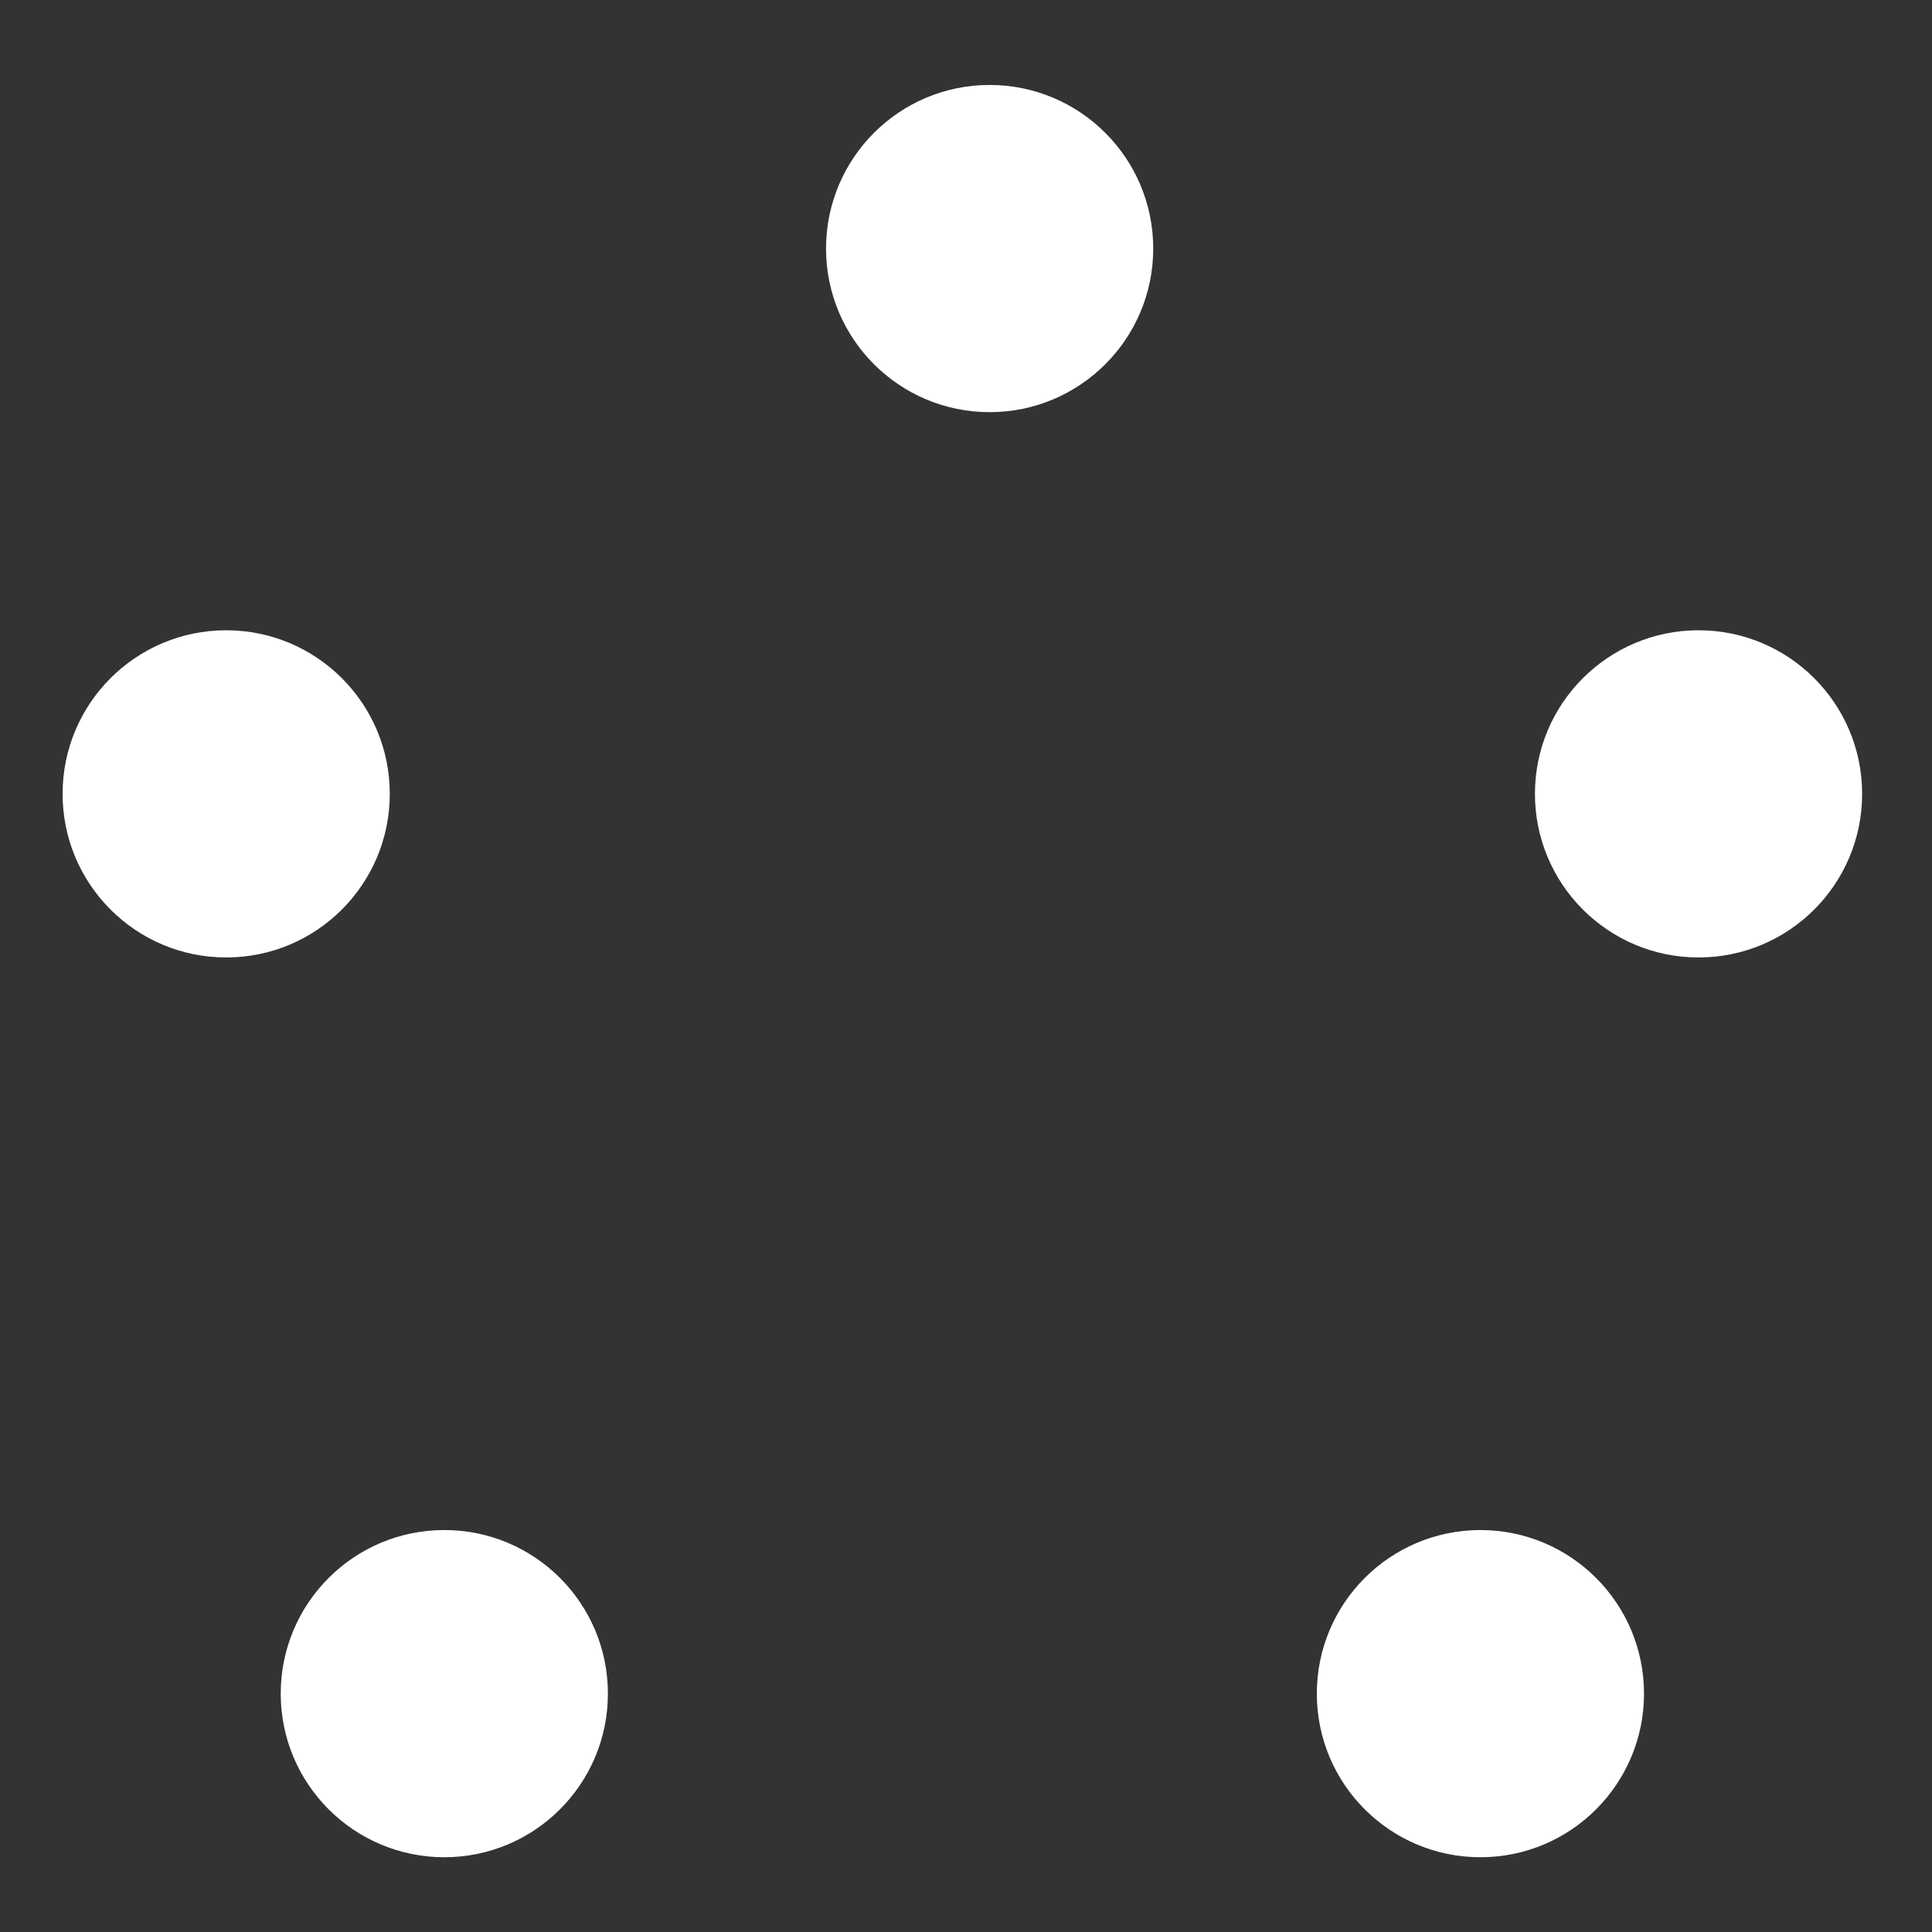 <?xml version="1.0" encoding="UTF-8" standalone="no"?>
<!-- Created with Inkscape (http://www.inkscape.org/) -->

<svg
   xmlns:dc="http://purl.org/dc/elements/1.1/"
   xmlns:cc="http://creativecommons.org/ns#"
   xmlns:rdf="http://www.w3.org/1999/02/22-rdf-syntax-ns#"
   xmlns:svg="http://www.w3.org/2000/svg"
   xmlns="http://www.w3.org/2000/svg"
   xmlns:sodipodi="http://sodipodi.sourceforge.net/DTD/sodipodi-0.dtd"
   xmlns:inkscape="http://www.inkscape.org/namespaces/inkscape"
   width="210mm"
   height="210mm"
   viewBox="0 0 210 210"
   version="1.1"
   id="svg8"
   sodipodi:docname="v2.svg"
   inkscape:export-filename="/home/felipe/Imagens/edits/v2.png"
   inkscape:export-xdpi="96"
   inkscape:export-ydpi="96"
   inkscape:version="0.92.4 (5da689c313, 2019-01-14)">
  <rect x="0" y="0" width="210" height="210" fill="#333333" stroke="none"/>
  <defs
     id="defs2" />
  <sodipodi:namedview
     id="base"
     pagecolor="#ffffff"
     bordercolor="#666666"
     borderopacity="1.0"
     inkscape:pageopacity="0.0"
     inkscape:pageshadow="2"
     inkscape:zoom="0.35"
     inkscape:cx="145.6677"
     inkscape:cy="378.47043"
     inkscape:document-units="mm"
     inkscape:current-layer="layer1"
     showgrid="false"
     inkscape:window-width="1316"
     inkscape:window-height="717"
     inkscape:window-x="50"
     inkscape:window-y="25"
     inkscape:window-maximized="1" />
  <g
     inkscape:label="Camada 1"
     inkscape:groupmode="layer"
     id="layer1"
     transform="translate(0,-87)">
    <rect
       style="fill:#ffffff;fill-opacity:1;stroke:none;stroke-width:12.784;stroke-miterlimit:4;stroke-dasharray:none;stroke-opacity:1"
       id="rect831"
       width="5.67"
       height="1.417"
       x="386.67"
       y="19.565"
       ry="0.709" />
    <circle
       style="fill:#ffffff;fill-opacity:1;stroke:none;stroke-width:11.456;stroke-miterlimit:4;stroke-dasharray:none;stroke-opacity:1"
       id="path833"
       cx="184.624"
       cy="173.29"
       r="17.782" />
    <circle
       style="fill:#ffffff;fill-opacity:1;stroke:none;stroke-width:11.456;stroke-miterlimit:4;stroke-dasharray:none;stroke-opacity:1"
       id="path833-3"
       cx="107.569"
       cy="114.017"
       r="17.782" />
    <circle
       style="fill:#ffffff;fill-opacity:1;stroke:none;stroke-width:11.456;stroke-miterlimit:4;stroke-dasharray:none;stroke-opacity:1"
       id="path833-6"
       cx="160.915"
       cy="271.092"
       r="17.782" />
    <circle
       style="fill:#ffffff;fill-opacity:1;stroke:none;stroke-width:11.456;stroke-miterlimit:4;stroke-dasharray:none;stroke-opacity:1"
       id="path833-7"
       cx="24.586"
       cy="173.29"
       r="17.782" />
    <circle
       style="fill:#ffffff;fill-opacity:1;stroke:none;stroke-width:11.456;stroke-miterlimit:4;stroke-dasharray:none;stroke-opacity:1"
       id="path833-5"
       cx="48.295"
       cy="271.091"
       r="17.782" />
  </g>
</svg>
